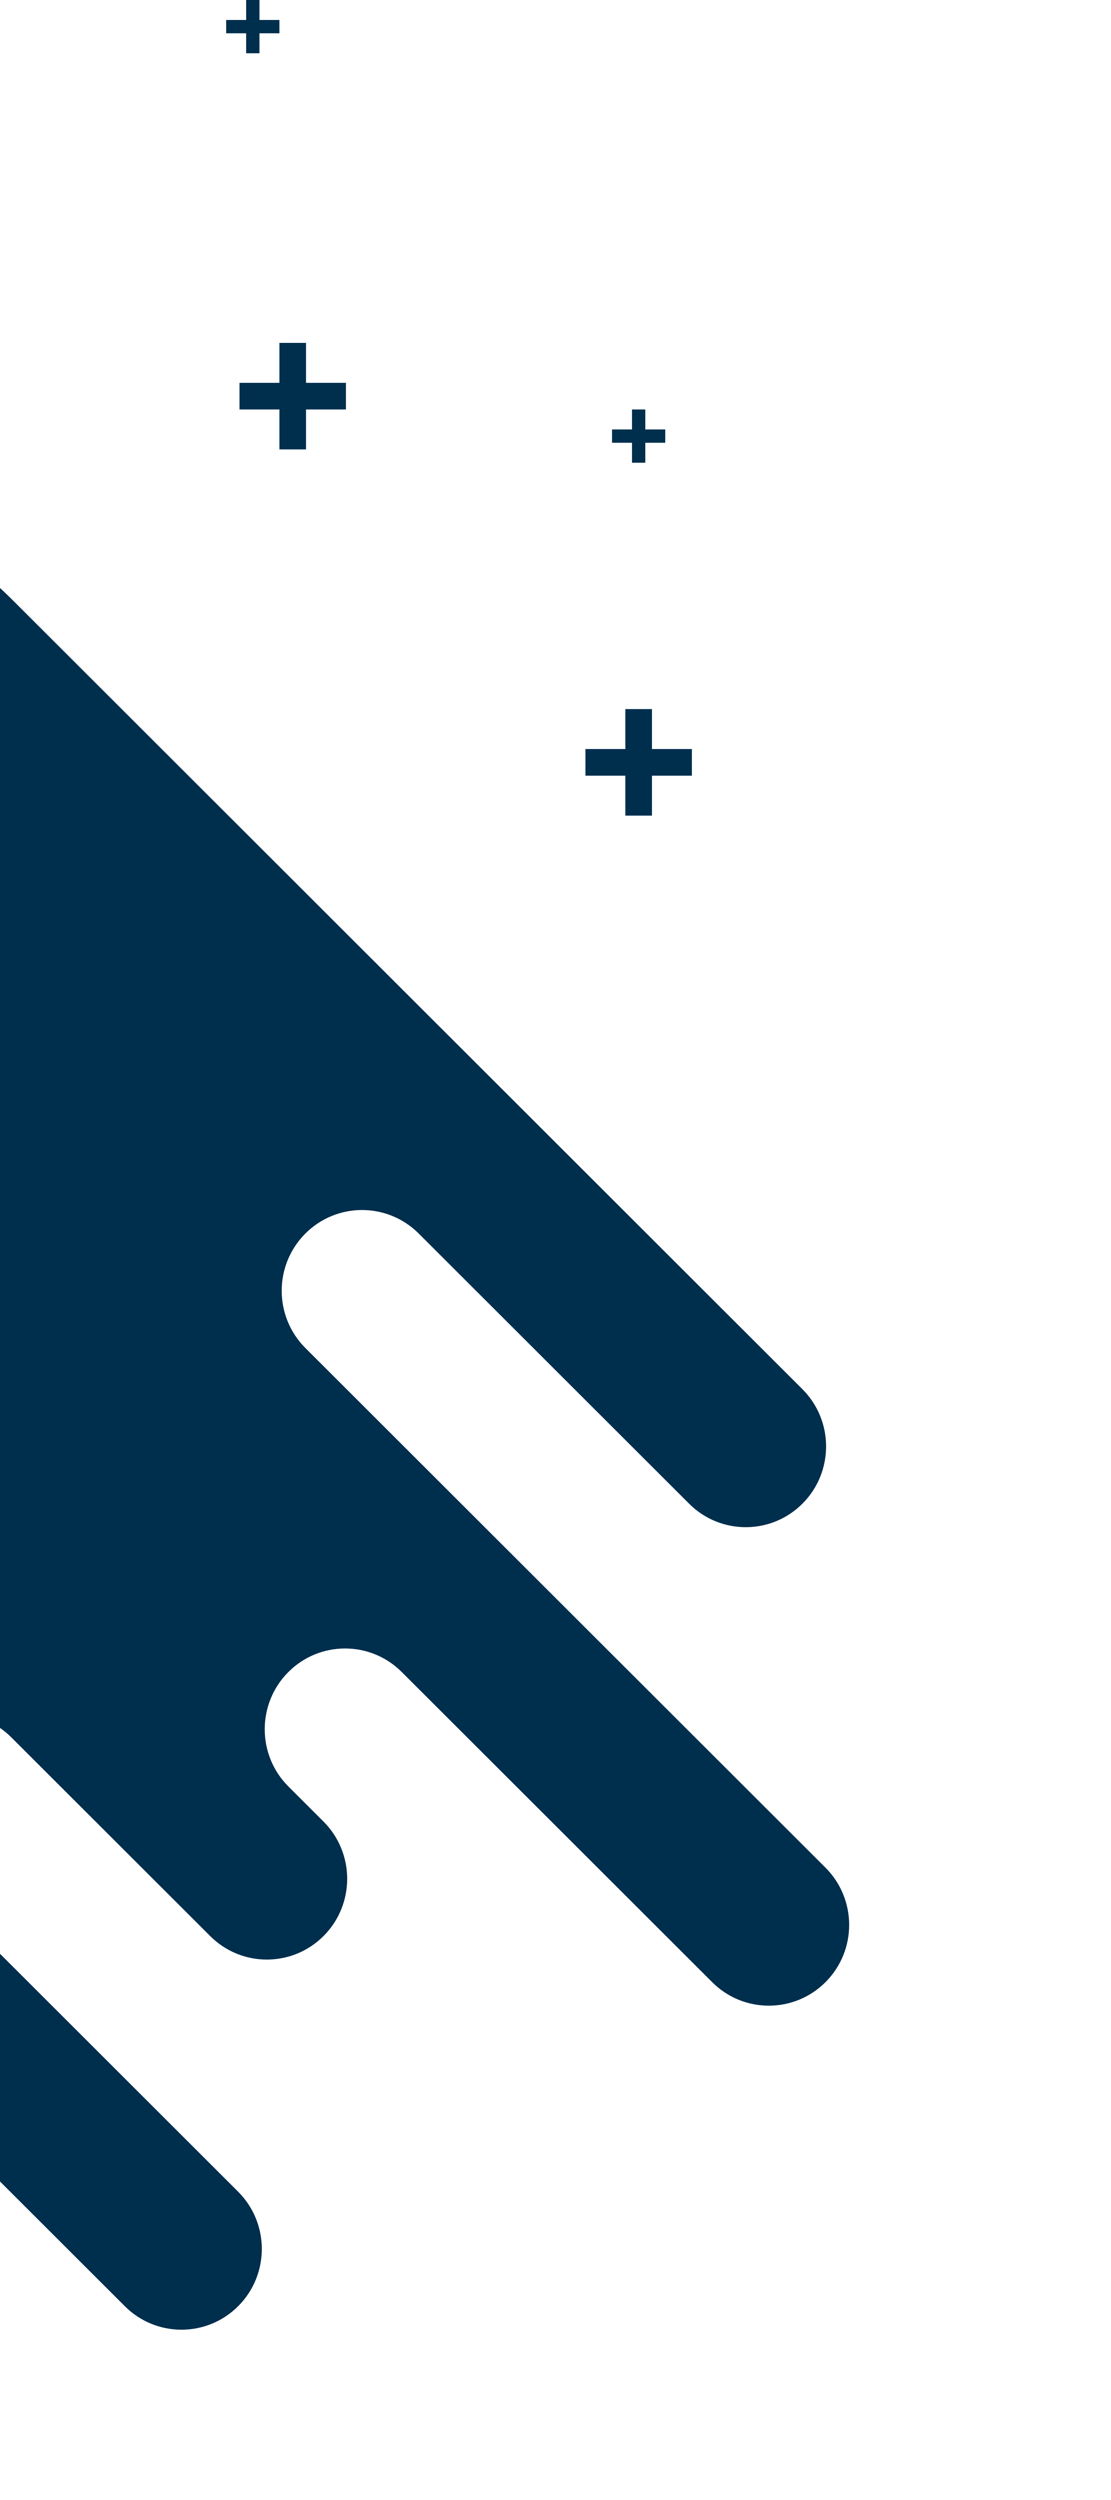 <svg width="334" height="751" viewBox="0 0 334 751" fill="none" xmlns="http://www.w3.org/2000/svg">
<path fill-rule="evenodd" clip-rule="evenodd" d="M248.157 561.012C257.617 570.457 257.665 585.817 248.263 595.32C238.861 604.823 223.57 604.87 214.109 595.425L120.669 502.143C111.201 492.79 95.978 492.867 86.606 502.34C77.205 511.842 77.252 527.202 86.713 536.647L87.812 537.744L87.811 537.745L97.246 547.164C106.707 556.608 106.755 571.968 97.353 581.471C87.951 590.974 72.659 591.021 63.199 581.577L53.764 572.158L3.371 521.85C-6.089 512.406 -21.381 512.453 -30.783 521.956C-40.14 531.414 -40.137 546.673 -30.811 556.128L71.583 658.348C81.043 667.792 81.091 683.152 71.689 692.655C62.287 702.158 46.996 702.205 37.535 692.761L-14.331 640.983L-231.872 423.81L-234.091 421.595C-300.315 355.483 -300.647 247.964 -234.833 181.444C-169.019 114.925 -61.981 114.594 4.242 180.705L224.002 400.093L224.002 400.093L241.221 417.283C250.681 426.727 250.729 442.087 241.327 451.59C231.925 461.093 216.634 461.14 207.173 451.695L189.955 434.506L189.954 434.506L125.865 370.525C116.404 361.081 101.113 361.128 91.711 370.631C82.332 380.11 82.356 395.418 91.747 404.868L248.157 561.012Z" fill="#002E4D"/>
<rect x="84" y="103" width="8" height="32" fill="#002E4D"/>
<rect x="72" y="123" width="8" height="32" transform="rotate(-90 72 123)" fill="#002E4D"/>
<rect x="188" y="213" width="8" height="32" fill="#002E4D"/>
<rect x="176" y="233" width="8" height="32" transform="rotate(-90 176 233)" fill="#002E4D"/>
<rect x="190" y="123" width="4" height="16" fill="#002E4D"/>
<rect x="184" y="133" width="4" height="16" transform="rotate(-90 184 133)" fill="#002E4D"/>
<rect x="74" width="4" height="16" fill="#002E4D"/>
<rect x="68" y="10" width="4" height="16" transform="rotate(-90 68 10)" fill="#002E4D"/>
</svg>
